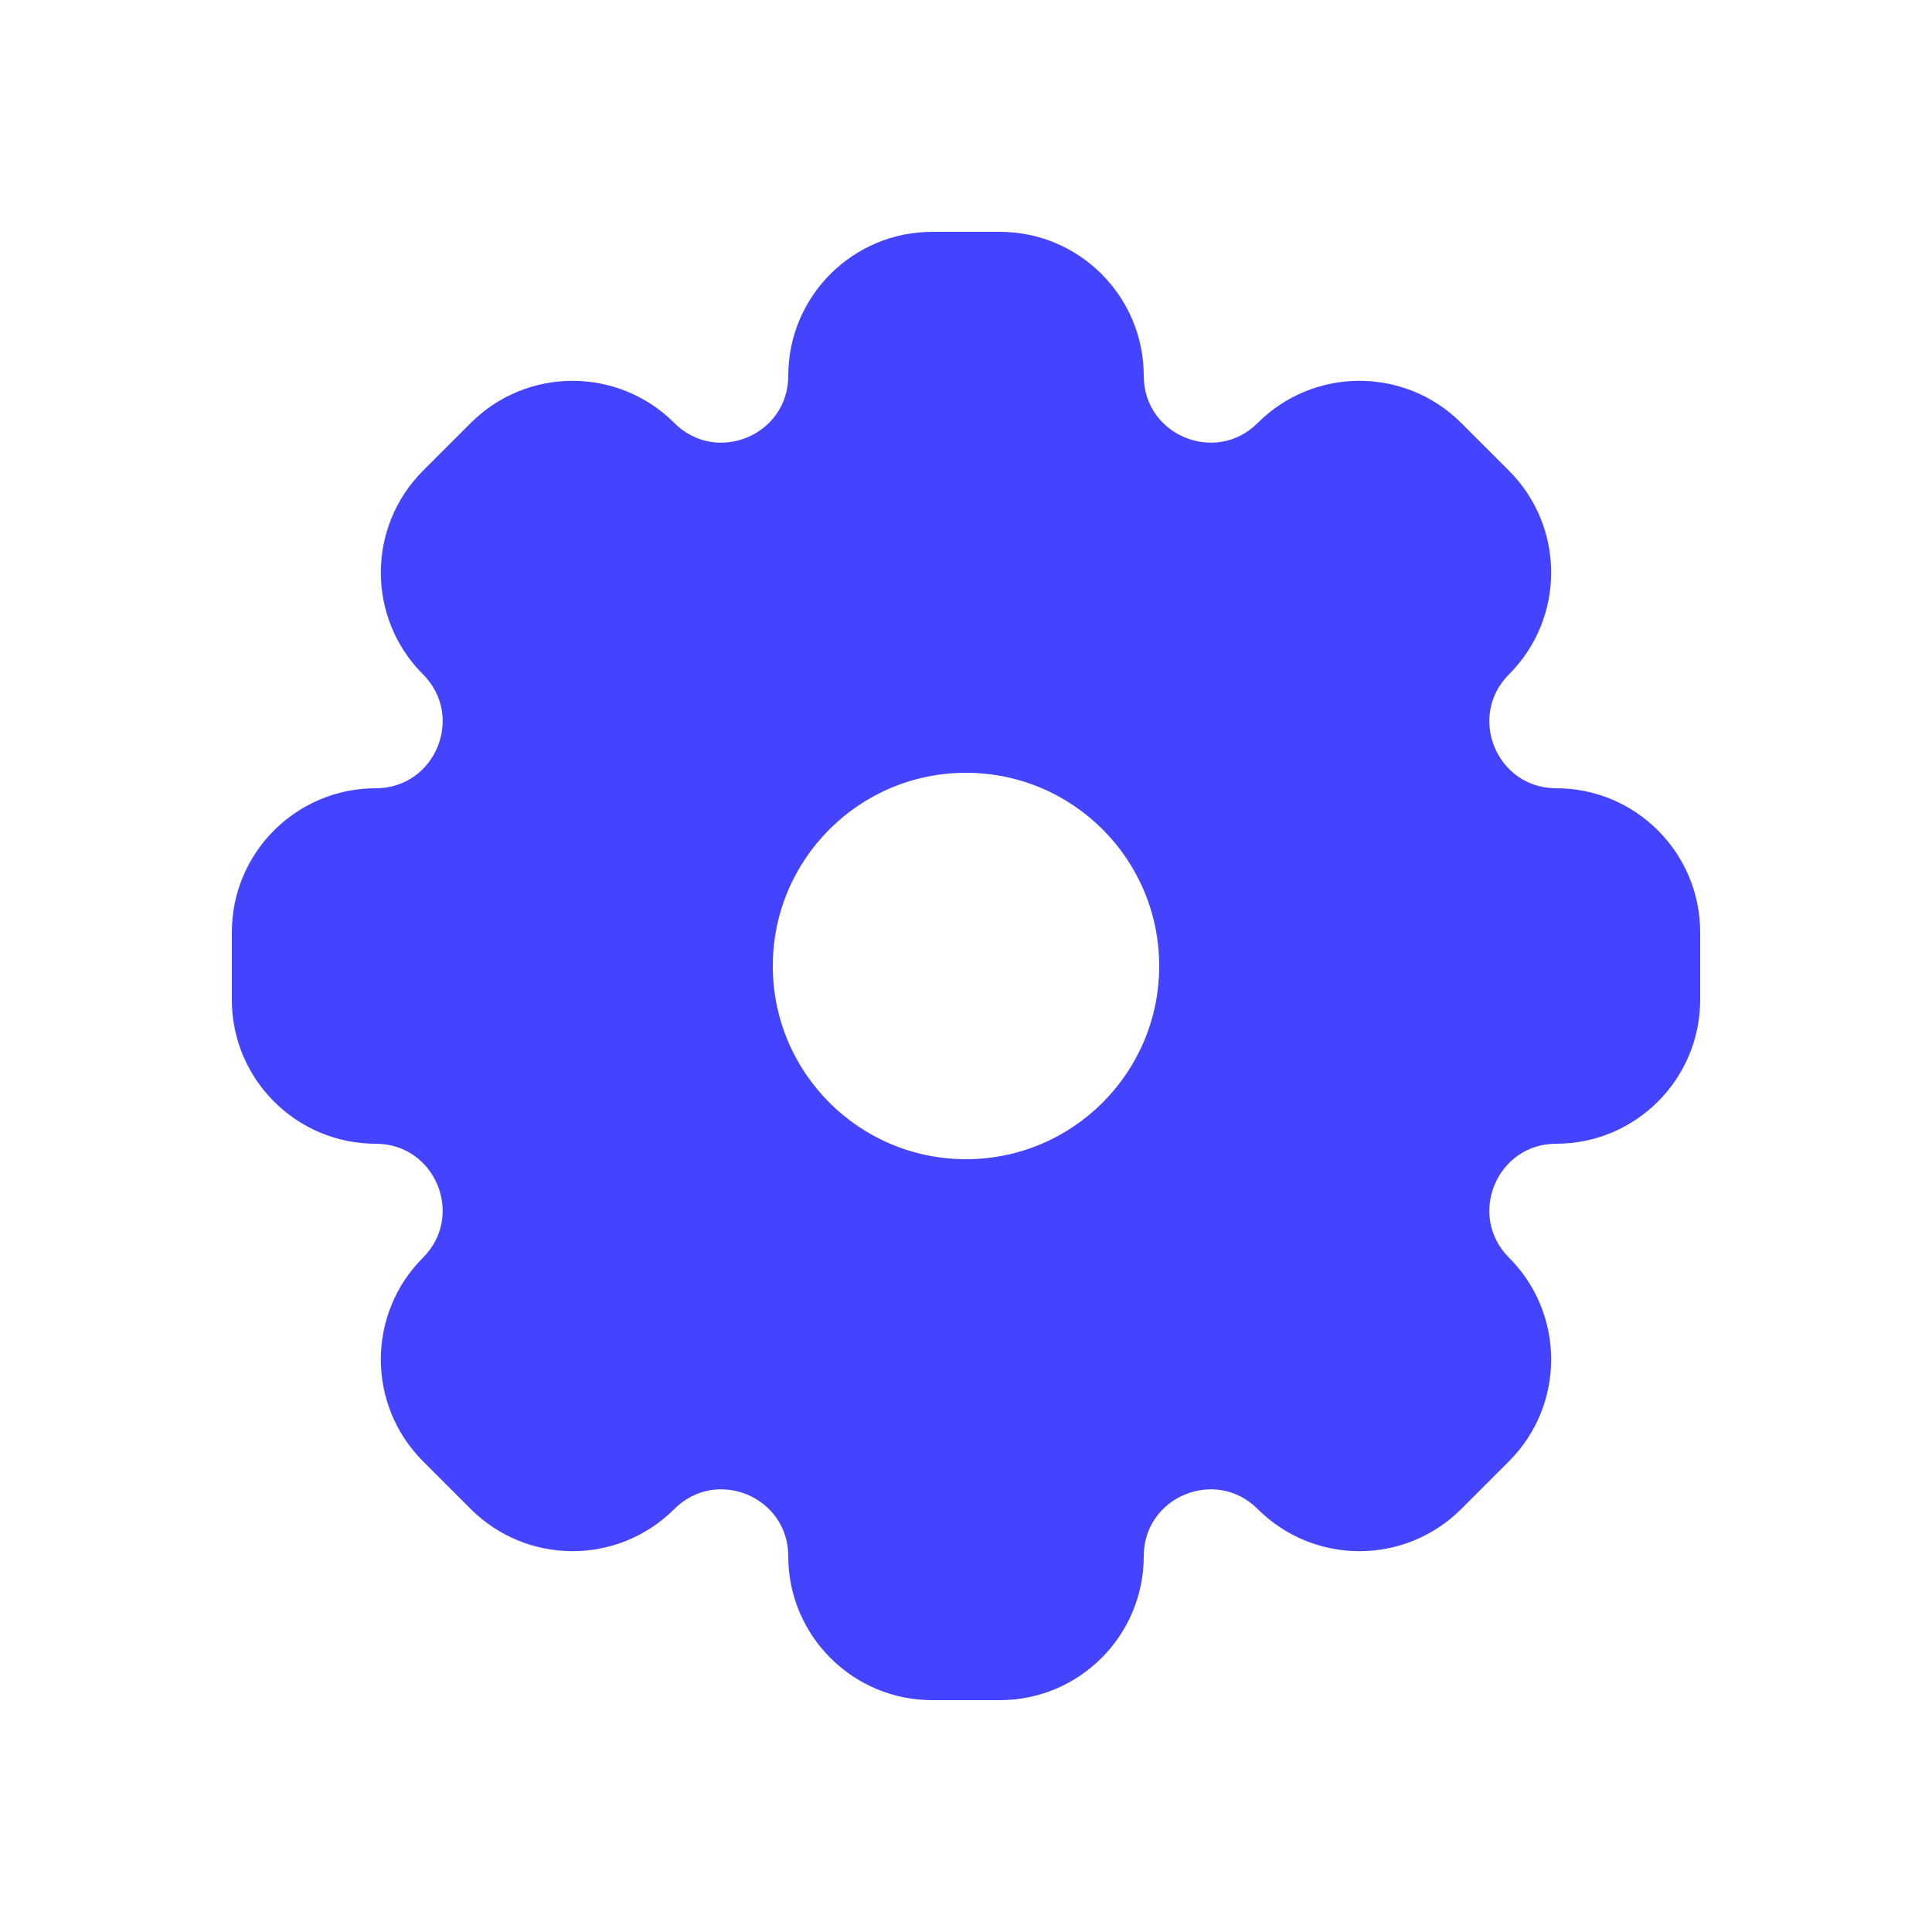<svg width="100" height="100" viewBox="0 0 100 100" fill="none" xmlns="http://www.w3.org/2000/svg">
<path fill-rule="evenodd" clip-rule="evenodd" d="M51.747 14C54.759 14 57.2 16.441 57.2 19.453C57.2 24.311 63.074 26.744 66.509 23.309C68.638 21.179 72.091 21.179 74.221 23.309L76.691 25.779C78.821 27.909 78.821 31.362 76.691 33.491C73.256 36.926 75.689 42.8 80.547 42.8C83.559 42.8 86 45.241 86 48.253V51.747C86 54.759 83.559 57.2 80.547 57.2C75.689 57.2 73.256 63.074 76.691 66.509C78.821 68.638 78.821 72.091 76.691 74.221L74.221 76.691C72.091 78.821 68.638 78.821 66.509 76.691C63.074 73.256 57.2 75.689 57.2 80.547C57.2 83.559 54.759 86 51.747 86H48.253C45.241 86 42.8 83.559 42.8 80.547C42.8 75.689 36.926 73.256 33.491 76.691C31.362 78.821 27.909 78.821 25.779 76.691L23.309 74.221C21.179 72.091 21.179 68.638 23.309 66.509C26.744 63.074 24.311 57.2 19.453 57.2C16.441 57.2 14 54.759 14 51.747V48.253C14 45.241 16.441 42.8 19.453 42.8C24.311 42.8 26.744 36.926 23.309 33.491C21.179 31.362 21.179 27.909 23.309 25.779L25.779 23.309C27.909 21.179 31.362 21.179 33.491 23.309C36.926 26.744 42.8 24.311 42.8 19.453C42.8 16.441 45.241 14 48.253 14H51.747ZM50 62C56.627 62 62 56.627 62 50C62 43.373 56.627 38 50 38C43.373 38 38 43.373 38 50C38 56.627 43.373 62 50 62Z" fill="#4444FF"/>
<path d="M66.509 23.309L65.095 21.895V21.895L66.509 23.309ZM74.221 23.309L72.806 24.723V24.723L74.221 23.309ZM76.691 25.779L78.105 24.365V24.365L76.691 25.779ZM76.691 33.491L78.105 34.905L76.691 33.491ZM80.547 42.8V44.8V42.8ZM76.691 74.221L75.277 72.806H75.277L76.691 74.221ZM74.221 76.691L72.806 75.277V75.277L74.221 76.691ZM33.491 76.691L34.905 78.105L33.491 76.691ZM25.779 76.691L27.194 75.277L25.779 76.691ZM23.309 74.221L24.723 72.806L24.723 72.806L23.309 74.221ZM23.309 66.509L24.723 67.923L23.309 66.509ZM19.453 42.8L19.453 40.8H19.453V42.8ZM25.779 23.309L27.194 24.723H27.194L25.779 23.309ZM33.491 23.309L34.905 21.895V21.895L33.491 23.309ZM59.2 19.453C59.2 15.337 55.863 12 51.747 12V16C53.654 16 55.2 17.546 55.2 19.453H59.2ZM65.095 21.895C62.919 24.07 59.2 22.529 59.2 19.453H55.2C55.2 26.093 63.228 29.418 67.923 24.723L65.095 21.895ZM75.635 21.895C72.724 18.984 68.005 18.984 65.095 21.895L67.923 24.723C69.272 23.375 71.458 23.375 72.806 24.723L75.635 21.895ZM78.105 24.365L75.635 21.895L72.806 24.723L75.277 27.194L78.105 24.365ZM78.105 34.905C81.016 31.995 81.016 27.276 78.105 24.365L75.277 27.194C76.625 28.542 76.625 30.729 75.277 32.077L78.105 34.905ZM80.547 40.8C77.471 40.8 75.93 37.081 78.105 34.905L75.277 32.077C70.582 36.772 73.907 44.8 80.547 44.8V40.8ZM88 48.253C88 44.137 84.663 40.8 80.547 40.8V44.8C82.454 44.8 84 46.346 84 48.253H88ZM88 51.747V48.253H84V51.747H88ZM80.547 59.2C84.663 59.2 88 55.863 88 51.747H84C84 53.654 82.454 55.2 80.547 55.2V59.2ZM78.105 65.095C75.93 62.919 77.471 59.2 80.547 59.2V55.2C73.907 55.2 70.582 63.228 75.277 67.923L78.105 65.095ZM78.105 75.635C81.016 72.724 81.016 68.005 78.105 65.095L75.277 67.923C76.625 69.272 76.625 71.458 75.277 72.806L78.105 75.635ZM75.635 78.105L78.105 75.635L75.277 72.806L72.806 75.277L75.635 78.105ZM65.095 78.105C68.005 81.016 72.724 81.016 75.635 78.105L72.806 75.277C71.458 76.625 69.272 76.625 67.923 75.277L65.095 78.105ZM59.2 80.547C59.2 77.471 62.919 75.93 65.095 78.105L67.923 75.277C63.228 70.582 55.2 73.907 55.2 80.547H59.2ZM51.747 88C55.863 88 59.2 84.663 59.2 80.547H55.2C55.2 82.454 53.654 84 51.747 84V88ZM48.253 88H51.747V84H48.253V88ZM40.8 80.547C40.8 84.663 44.137 88 48.253 88V84C46.346 84 44.8 82.454 44.8 80.547H40.8ZM34.905 78.105C37.081 75.93 40.8 77.471 40.8 80.547H44.8C44.8 73.907 36.772 70.582 32.077 75.277L34.905 78.105ZM24.365 78.105C27.276 81.016 31.995 81.016 34.905 78.105L32.077 75.277C30.729 76.625 28.542 76.625 27.194 75.277L24.365 78.105ZM21.895 75.635L24.365 78.105L27.194 75.277L24.723 72.806L21.895 75.635ZM21.895 65.095C18.984 68.005 18.984 72.724 21.895 75.635L24.723 72.806C23.375 71.458 23.375 69.272 24.723 67.923L21.895 65.095ZM19.453 59.2C22.529 59.2 24.07 62.919 21.895 65.095L24.723 67.923C29.418 63.228 26.093 55.2 19.453 55.2V59.2ZM12 51.747C12 55.863 15.337 59.2 19.453 59.2V55.2C17.546 55.2 16 53.654 16 51.747H12ZM12 48.253V51.747H16V48.253H12ZM19.453 40.8C15.337 40.8 12 44.137 12 48.253H16C16 46.346 17.546 44.8 19.453 44.8V40.8ZM21.895 34.905C24.07 37.081 22.529 40.8 19.453 40.8L19.453 44.8C26.093 44.8 29.418 36.772 24.723 32.077L21.895 34.905ZM21.895 24.365C18.984 27.276 18.984 31.995 21.895 34.905L24.723 32.077C23.375 30.729 23.375 28.542 24.723 27.194L21.895 24.365ZM24.365 21.895L21.895 24.365L24.723 27.194L27.194 24.723L24.365 21.895ZM34.905 21.895C31.995 18.984 27.276 18.984 24.365 21.895L27.194 24.723C28.542 23.375 30.729 23.375 32.077 24.723L34.905 21.895ZM40.8 19.453C40.8 22.529 37.081 24.07 34.905 21.895L32.077 24.723C36.772 29.418 44.8 26.093 44.8 19.453H40.8ZM48.253 12C44.137 12 40.8 15.337 40.8 19.453H44.8C44.8 17.546 46.346 16 48.253 16V12ZM51.747 12H48.253V16H51.747V12ZM60 50C60 55.523 55.523 60 50 60V64C57.732 64 64 57.732 64 50H60ZM50 40C55.523 40 60 44.477 60 50H64C64 42.268 57.732 36 50 36V40ZM40 50C40 44.477 44.477 40 50 40V36C42.268 36 36 42.268 36 50H40ZM50 60C44.477 60 40 55.523 40 50H36C36 57.732 42.268 64 50 64V60Z" fill="#4444FF"/>
</svg>
